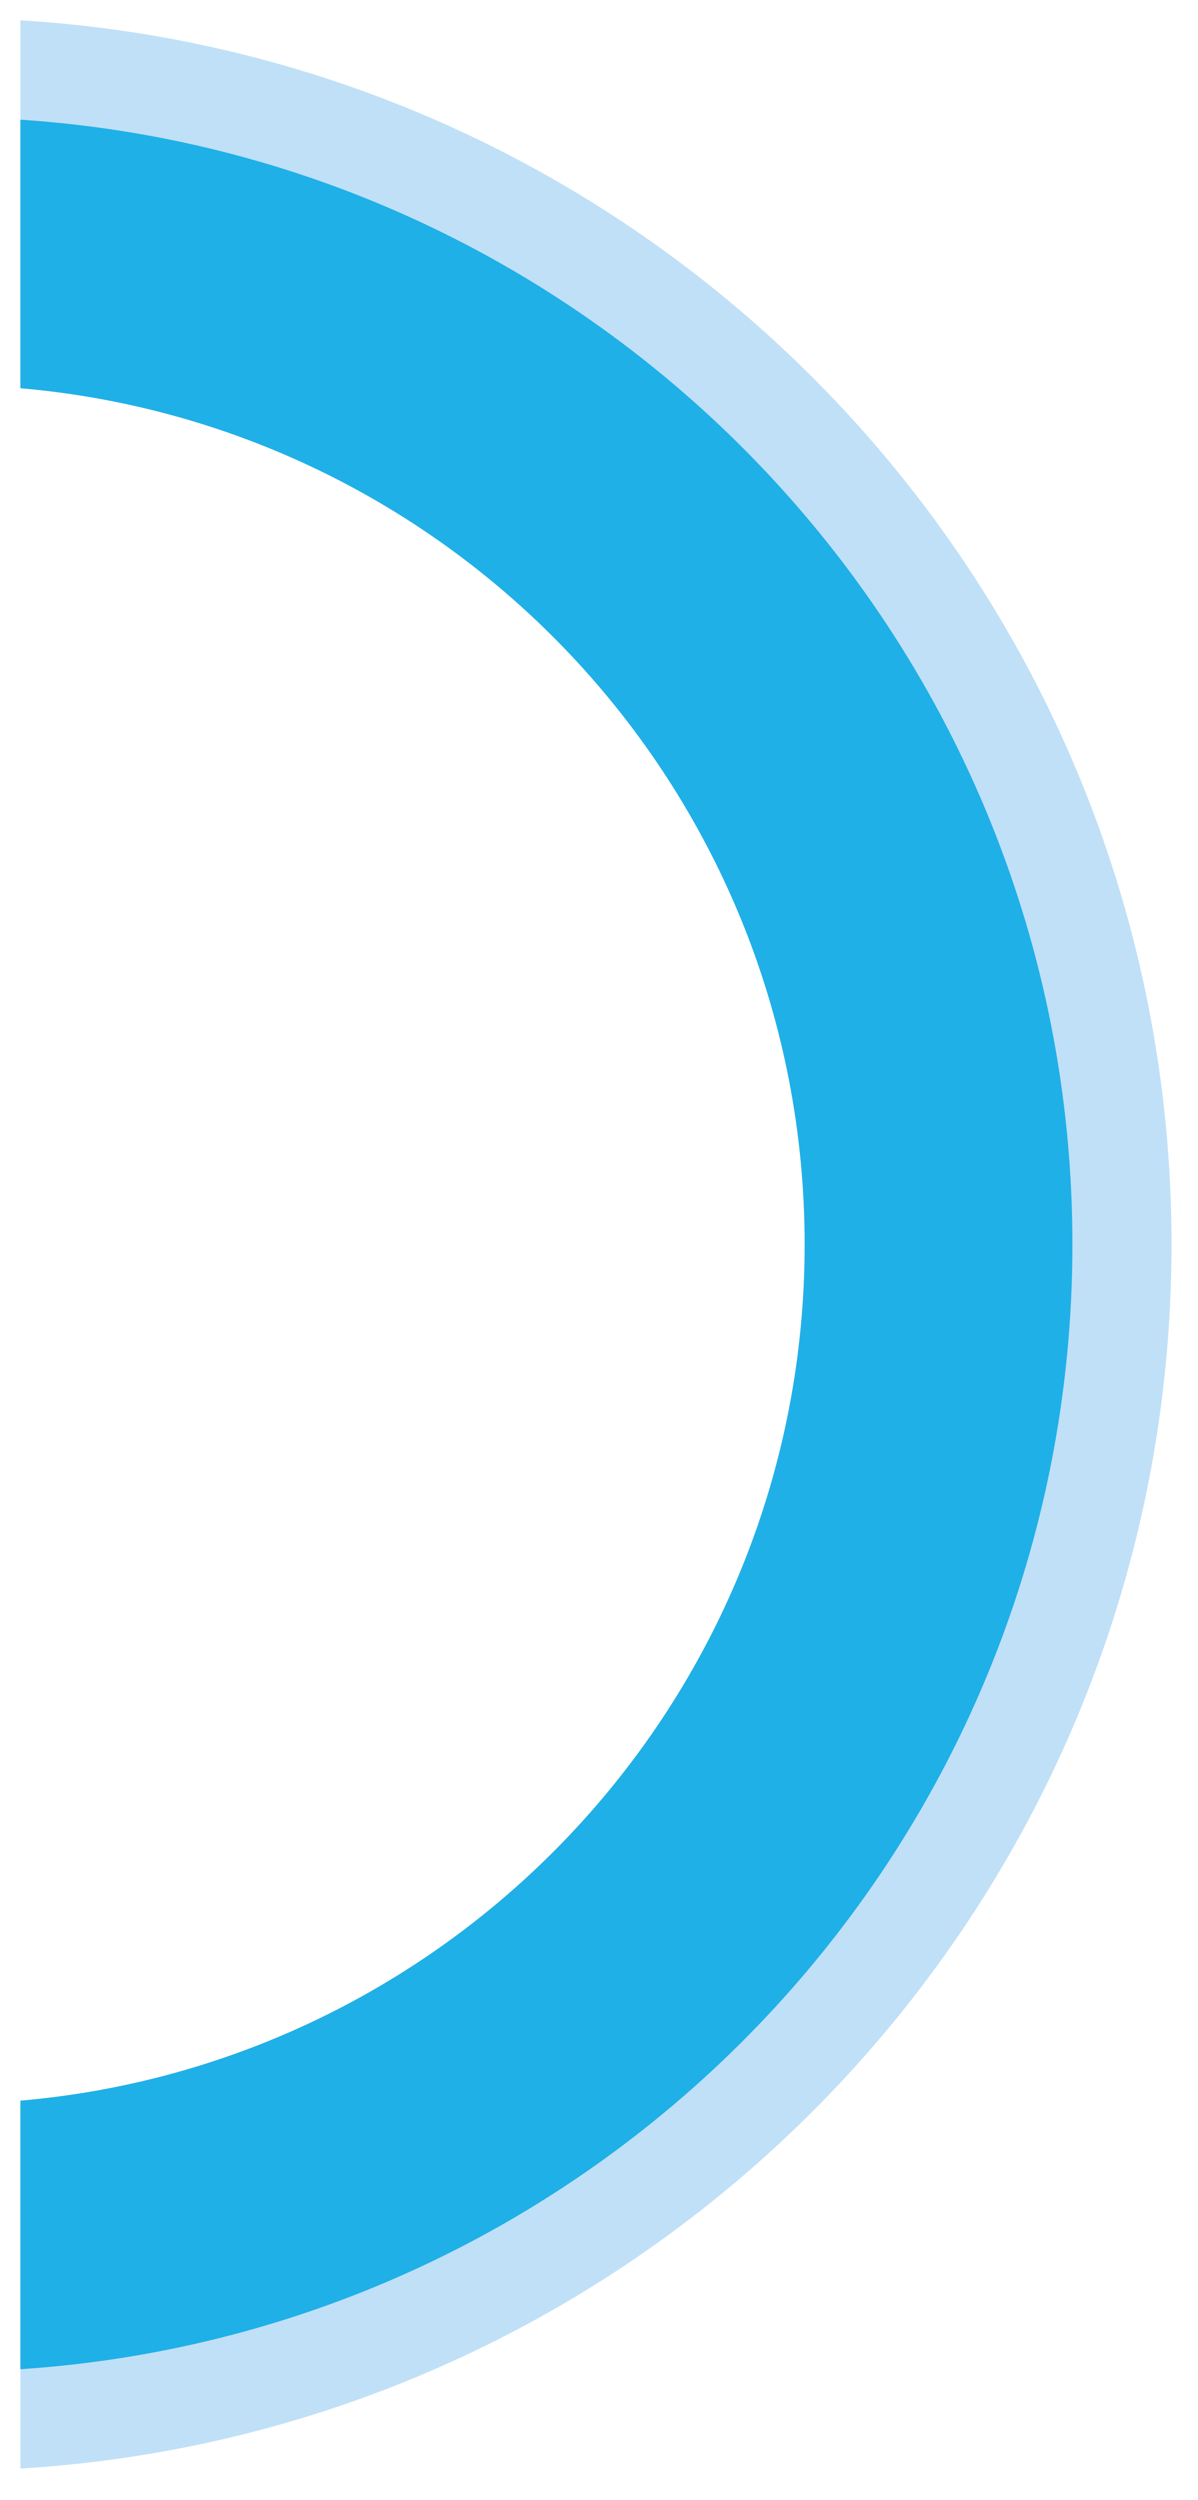 <?xml version="1.0" encoding="utf-8"?>
<!-- Generator: Adobe Illustrator 16.0.4, SVG Export Plug-In . SVG Version: 6.00 Build 0)  -->
<!DOCTYPE svg PUBLIC "-//W3C//DTD SVG 1.1//EN" "http://www.w3.org/Graphics/SVG/1.1/DTD/svg11.dtd">
<svg version="1.1" id="Ebene_1" xmlns="http://www.w3.org/2000/svg" xmlns:xlink="http://www.w3.org/1999/xlink" x="0px" y="0px"
	 width="59.917px" height="125px" viewBox="26.917 0 59.917 125" enable-background="new 26.917 0 59.917 125" xml:space="preserve"
	>
<path fill="#C0E0F7" d="M27.938,1.015v18.397c21.98,1.909,39.224,20.34,39.224,42.816s-17.242,40.907-39.224,42.815v18.396
	c32.123-1.947,57.572-28.601,57.572-61.212C85.513,29.614,60.062,2.962,27.938,1.015z"/>
<path fill="#1FB0E7" d="M27.938,5.985v13.427c21.98,1.909,39.224,20.34,39.224,42.816s-17.242,40.907-39.224,42.815v13.428
	c29.381-1.938,52.615-26.369,52.615-56.243C80.556,32.355,57.319,7.924,27.938,5.985z"/>
</svg>
